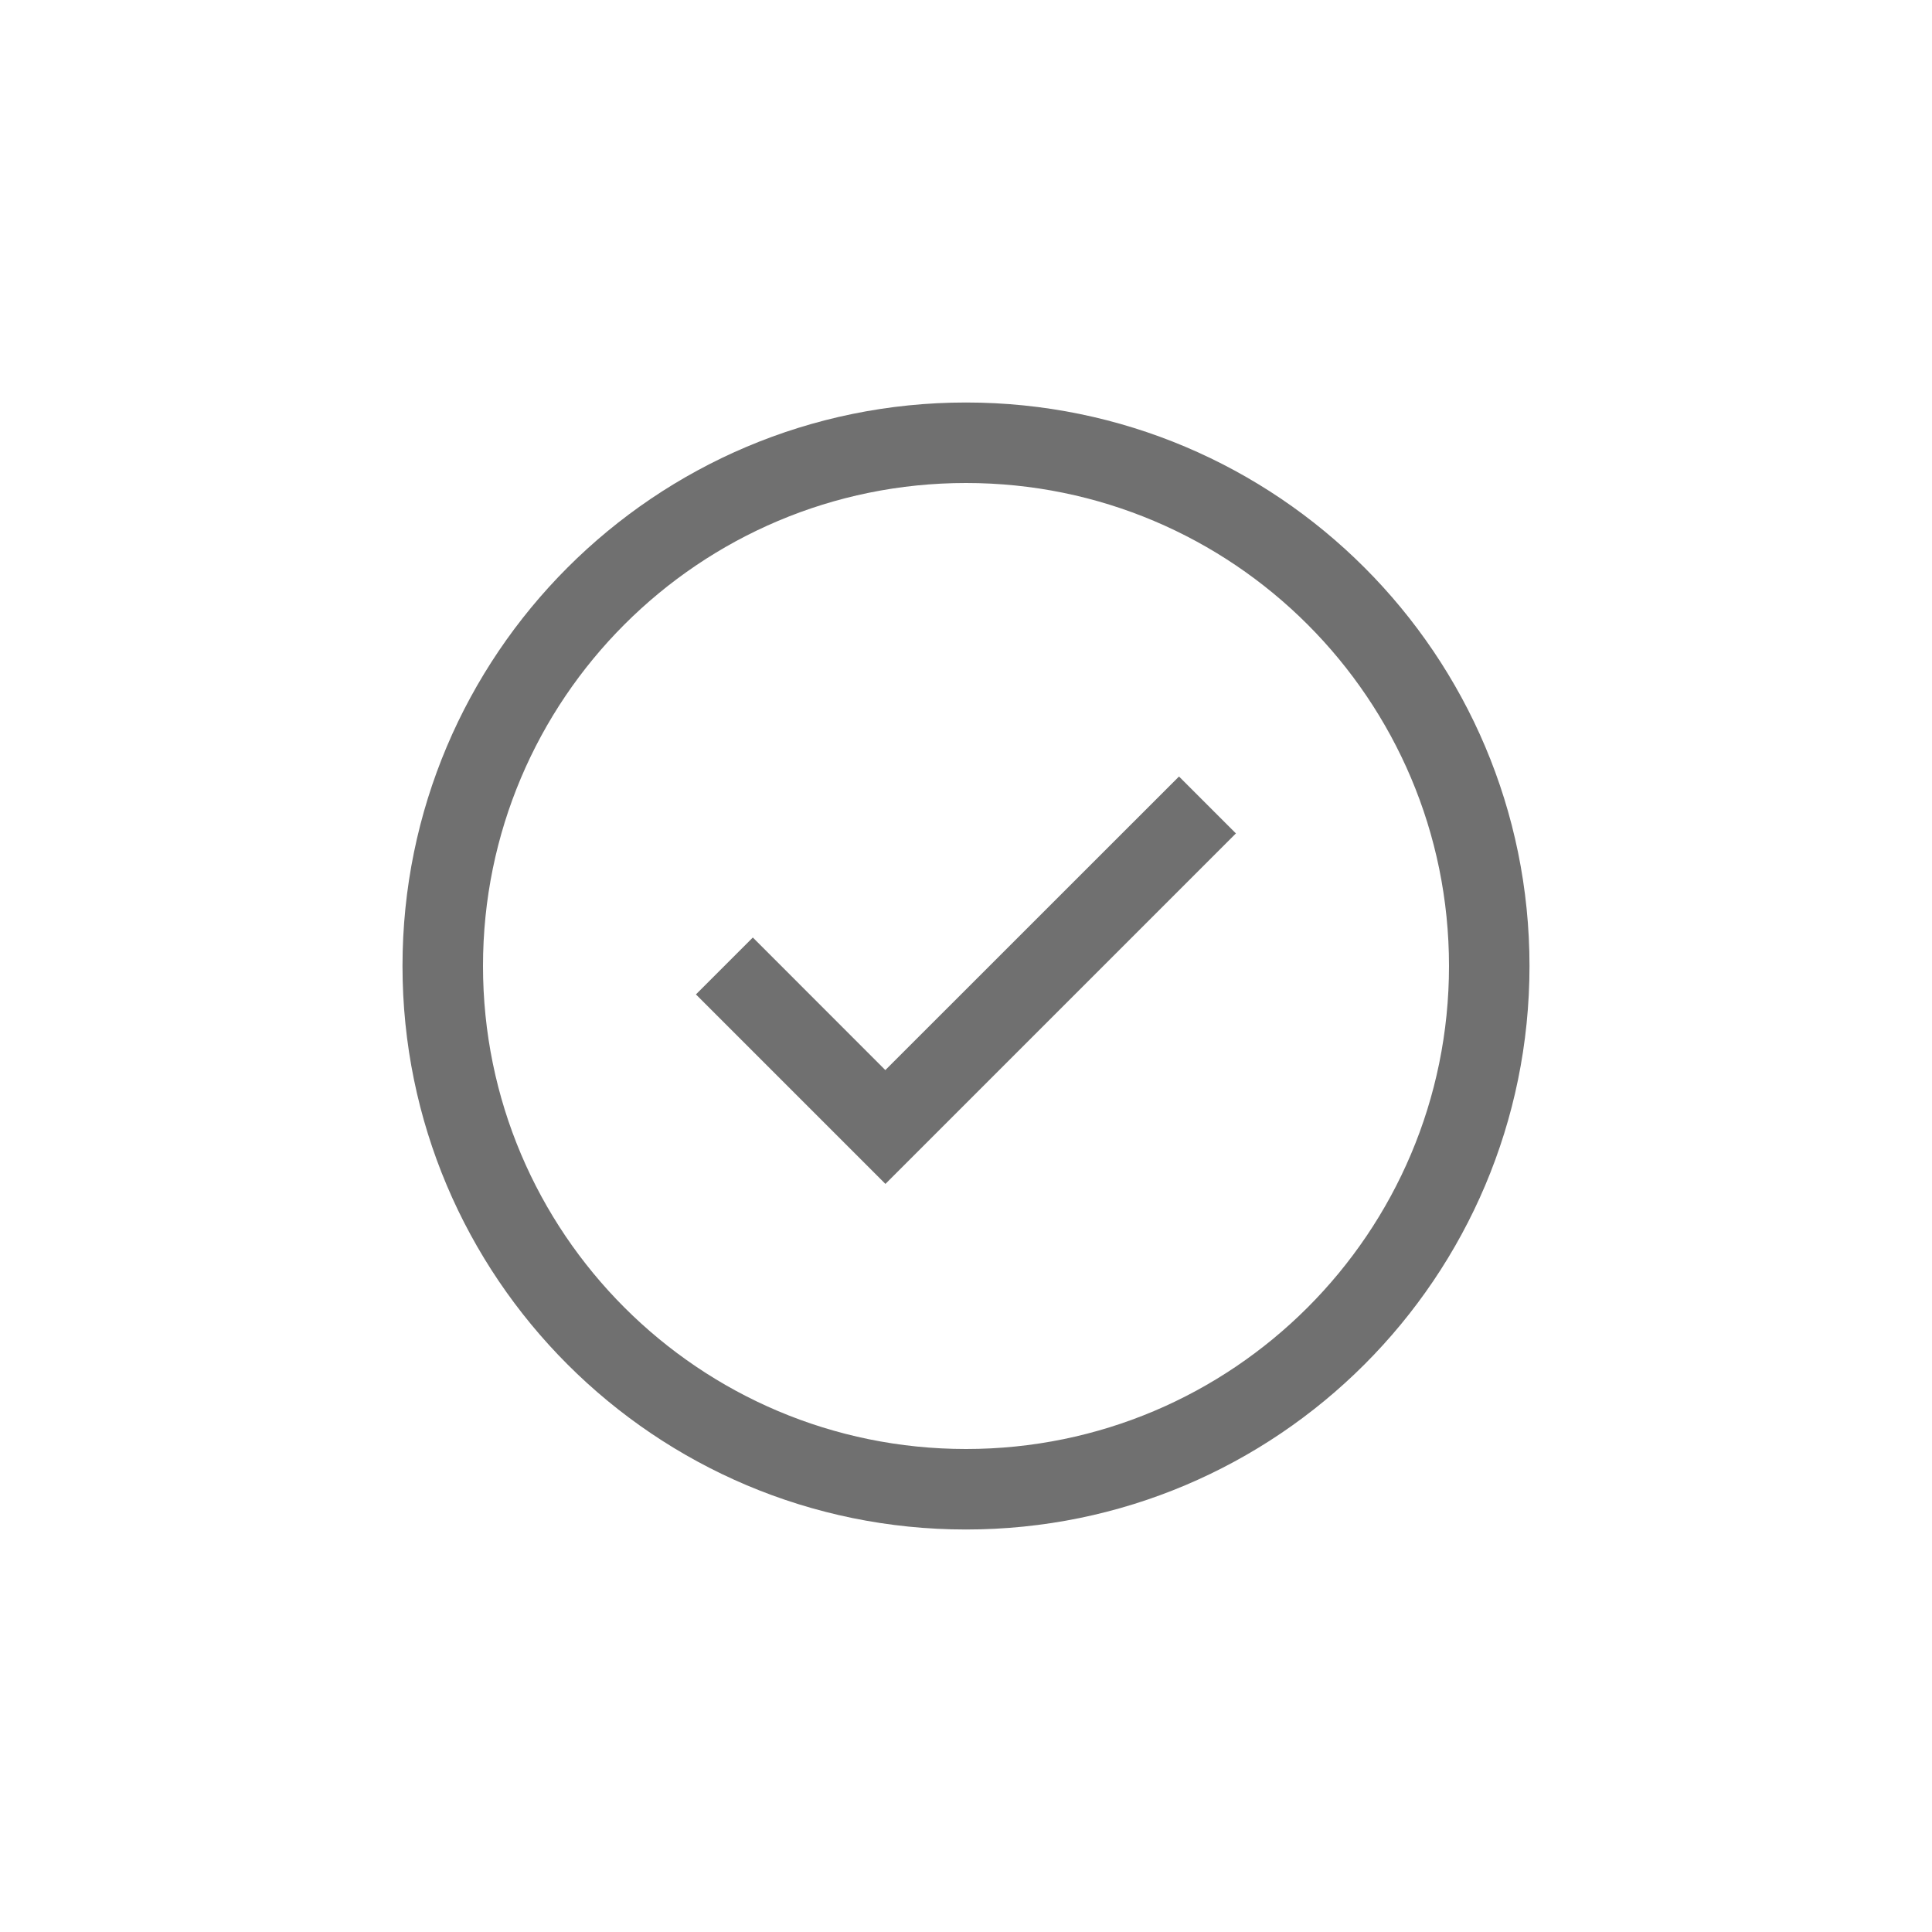 <svg height="24" viewBox="0 0 24 24" width="24" xmlns="http://www.w3.org/2000/svg"><path d="m12 5c3.866 0 7 3.134 7 7 0 3.866-3.134 7-7 7-3.866 0-7-3.134-7-7 0-3.866 3.134-7 7-7zm0 1c-3.314 0-6 2.686-6 6s2.686 6 6 6 6-2.686 6-6-2.686-6-6-6zm2.646 3.646.707.707-4.354 4.354-2.354-2.354.707-.707 1.646 1.647z" fill="#707070"/></svg>